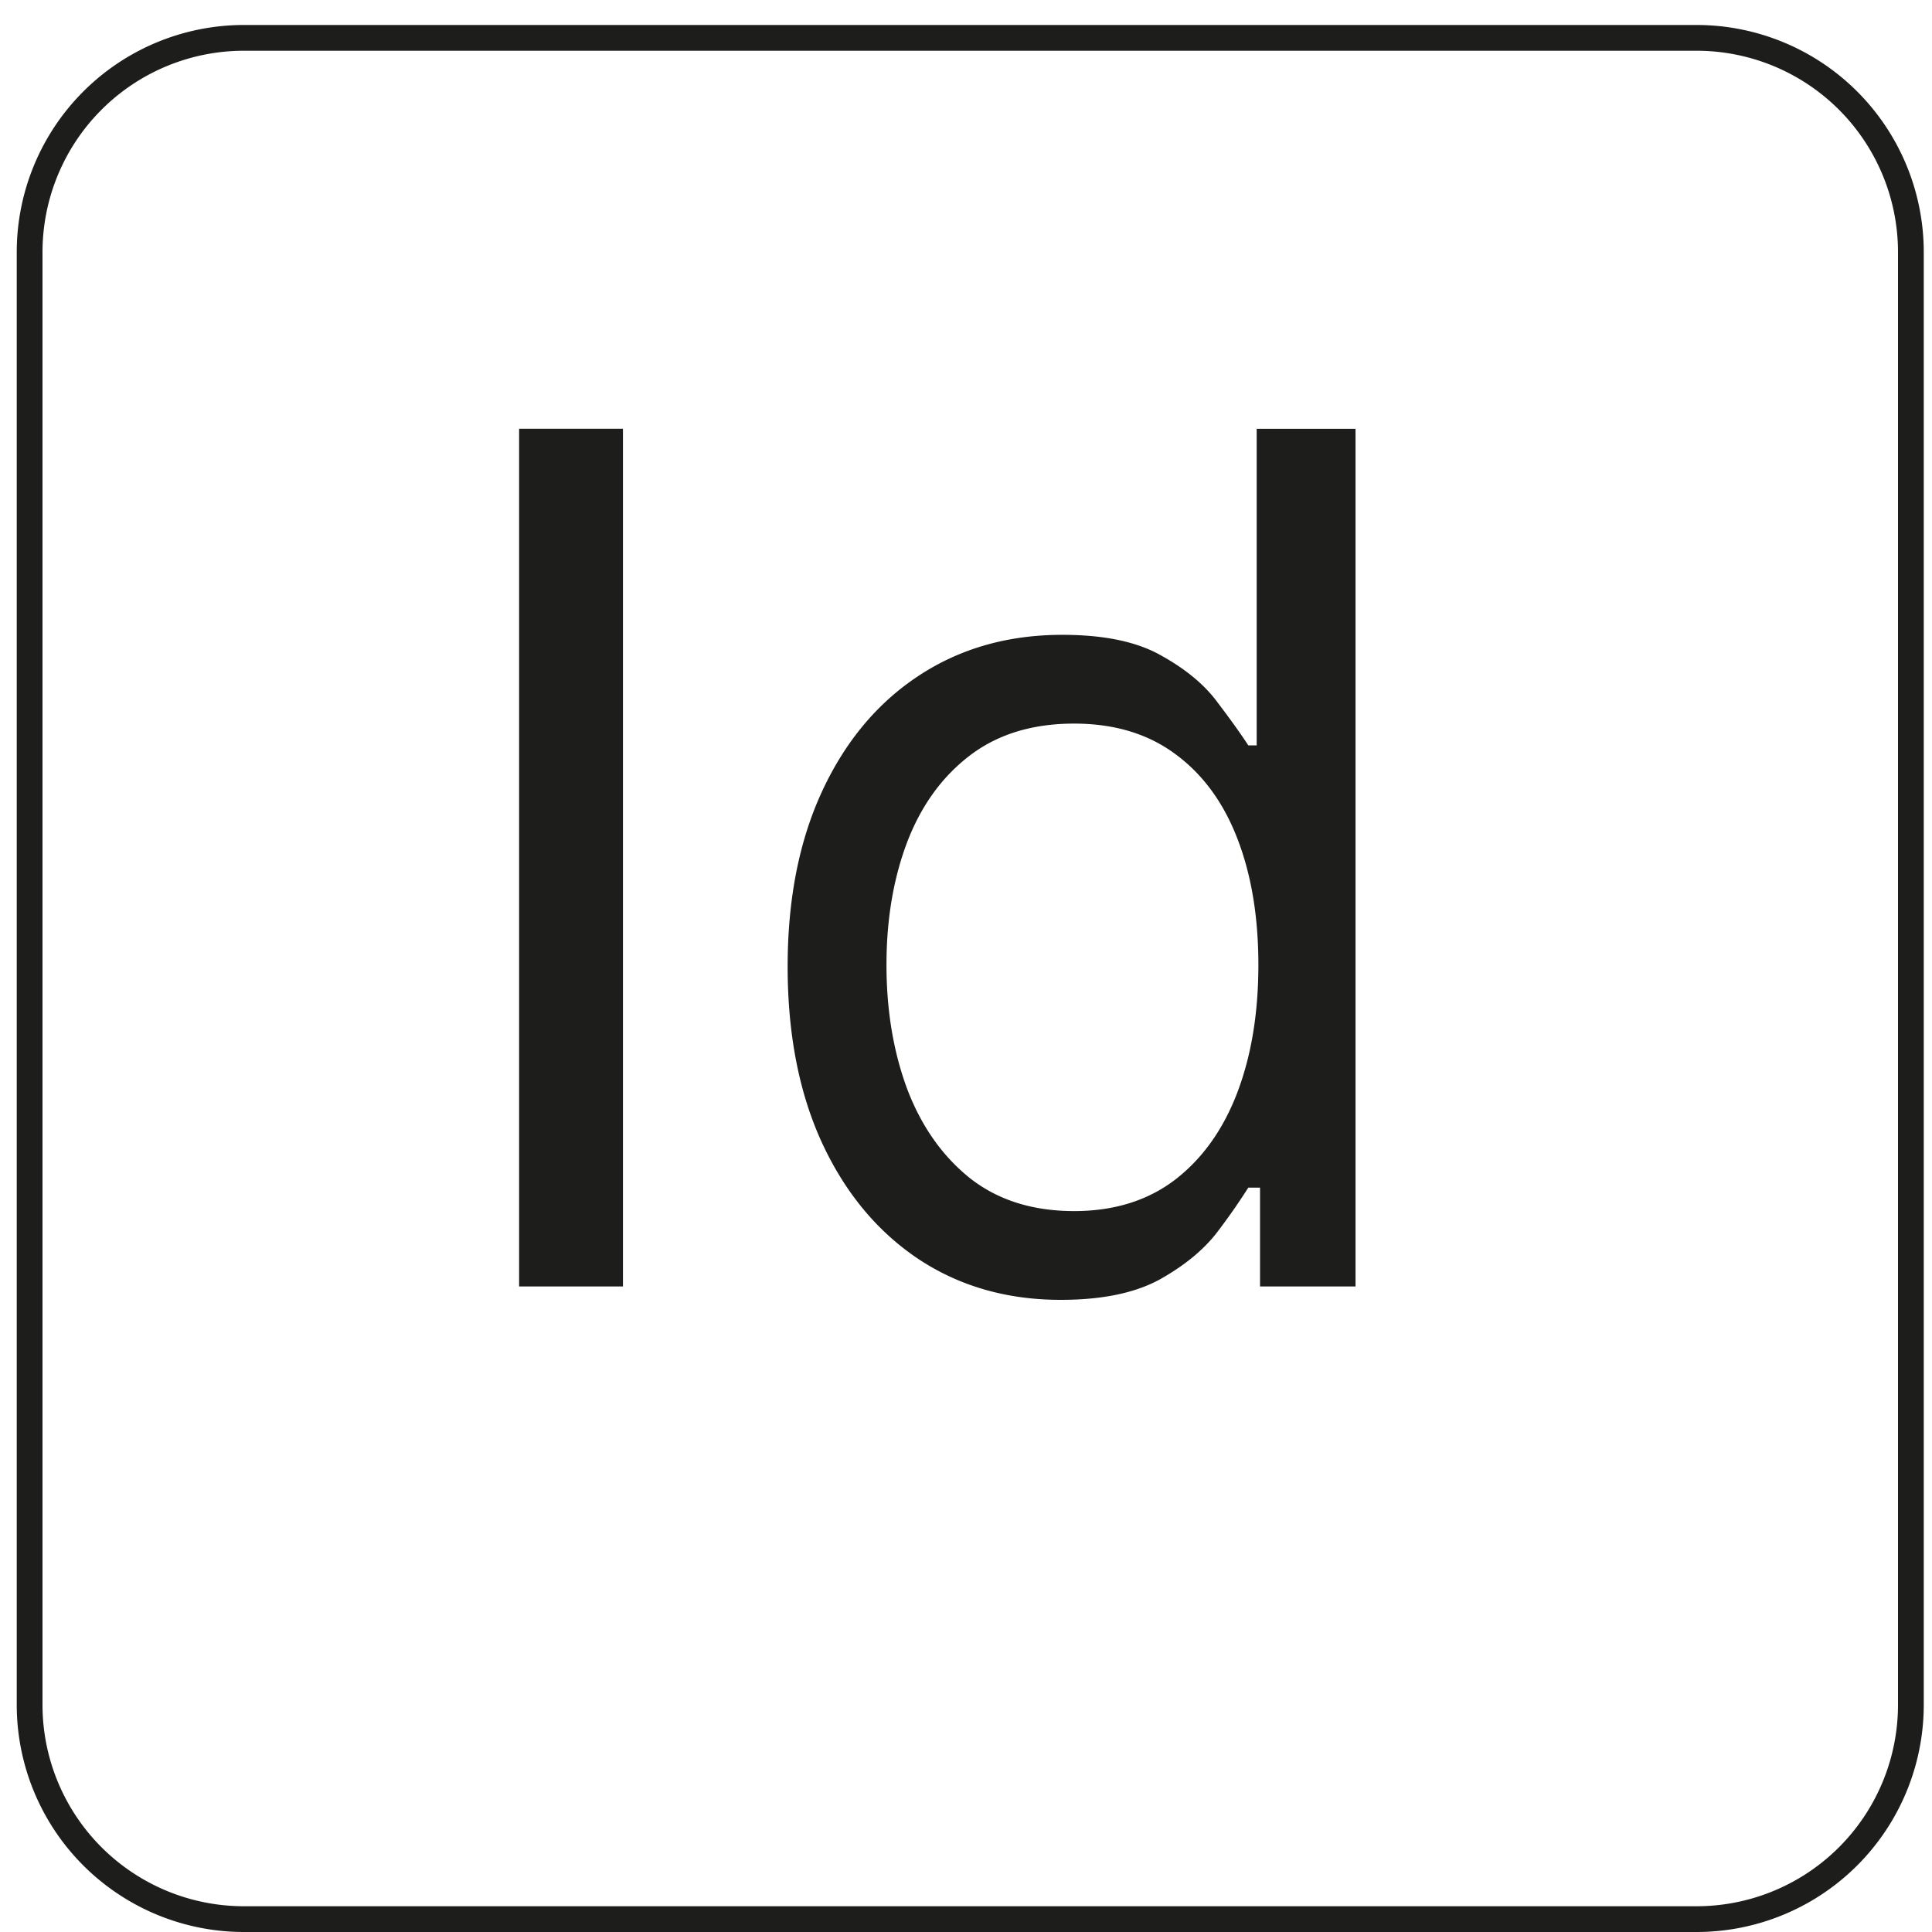 <svg xmlns="http://www.w3.org/2000/svg" width="75" height="75" fill="none" viewBox="0 0 75 75"><path stroke="#1D1D1B" stroke-miterlimit="10" d="M65.86 1.47H9.47a8.32 8.32 0 0 0-8.32 8.32v56.39a8.32 8.32 0 0 0 8.32 8.32h56.39a8.32 8.32 0 0 0 8.32-8.32V9.79a8.32 8.32 0 0 0-8.32-8.32Z"/><path fill="#1D1D1B" d="M24.183 16.645V49.94h-4.031V16.645h4.031ZM41.176 50.46c-2.08 0-3.918-.526-5.511-1.577-1.593-1.062-2.84-2.558-3.74-4.487-.899-1.94-1.349-4.232-1.349-6.877 0-2.622.45-4.898 1.35-6.827.9-1.93 2.151-3.42 3.755-4.471 1.604-1.052 3.458-1.577 5.56-1.577 1.626 0 2.91.27 3.853.813.954.53 1.68 1.138 2.178 1.82.51.672.906 1.225 1.187 1.659h.325v-12.29h3.837V49.94h-3.707v-3.837h-.455a24.61 24.61 0 0 1-1.203 1.724c-.52.682-1.262 1.295-2.227 1.837-.965.53-2.249.796-3.853.796Zm.52-3.446c1.54 0 2.84-.401 3.902-1.203 1.062-.813 1.87-1.935 2.422-3.366.553-1.441.83-3.105.83-4.99 0-1.865-.272-3.496-.813-4.894-.542-1.409-1.344-2.503-2.406-3.284-1.063-.791-2.374-1.187-3.935-1.187-1.625 0-2.98.418-4.064 1.252-1.073.824-1.88 1.946-2.422 3.365-.531 1.41-.797 2.992-.797 4.748 0 1.777.271 3.392.813 4.844.553 1.442 1.366 2.59 2.439 3.447 1.083.845 2.427 1.268 4.031 1.268Z"/></svg>